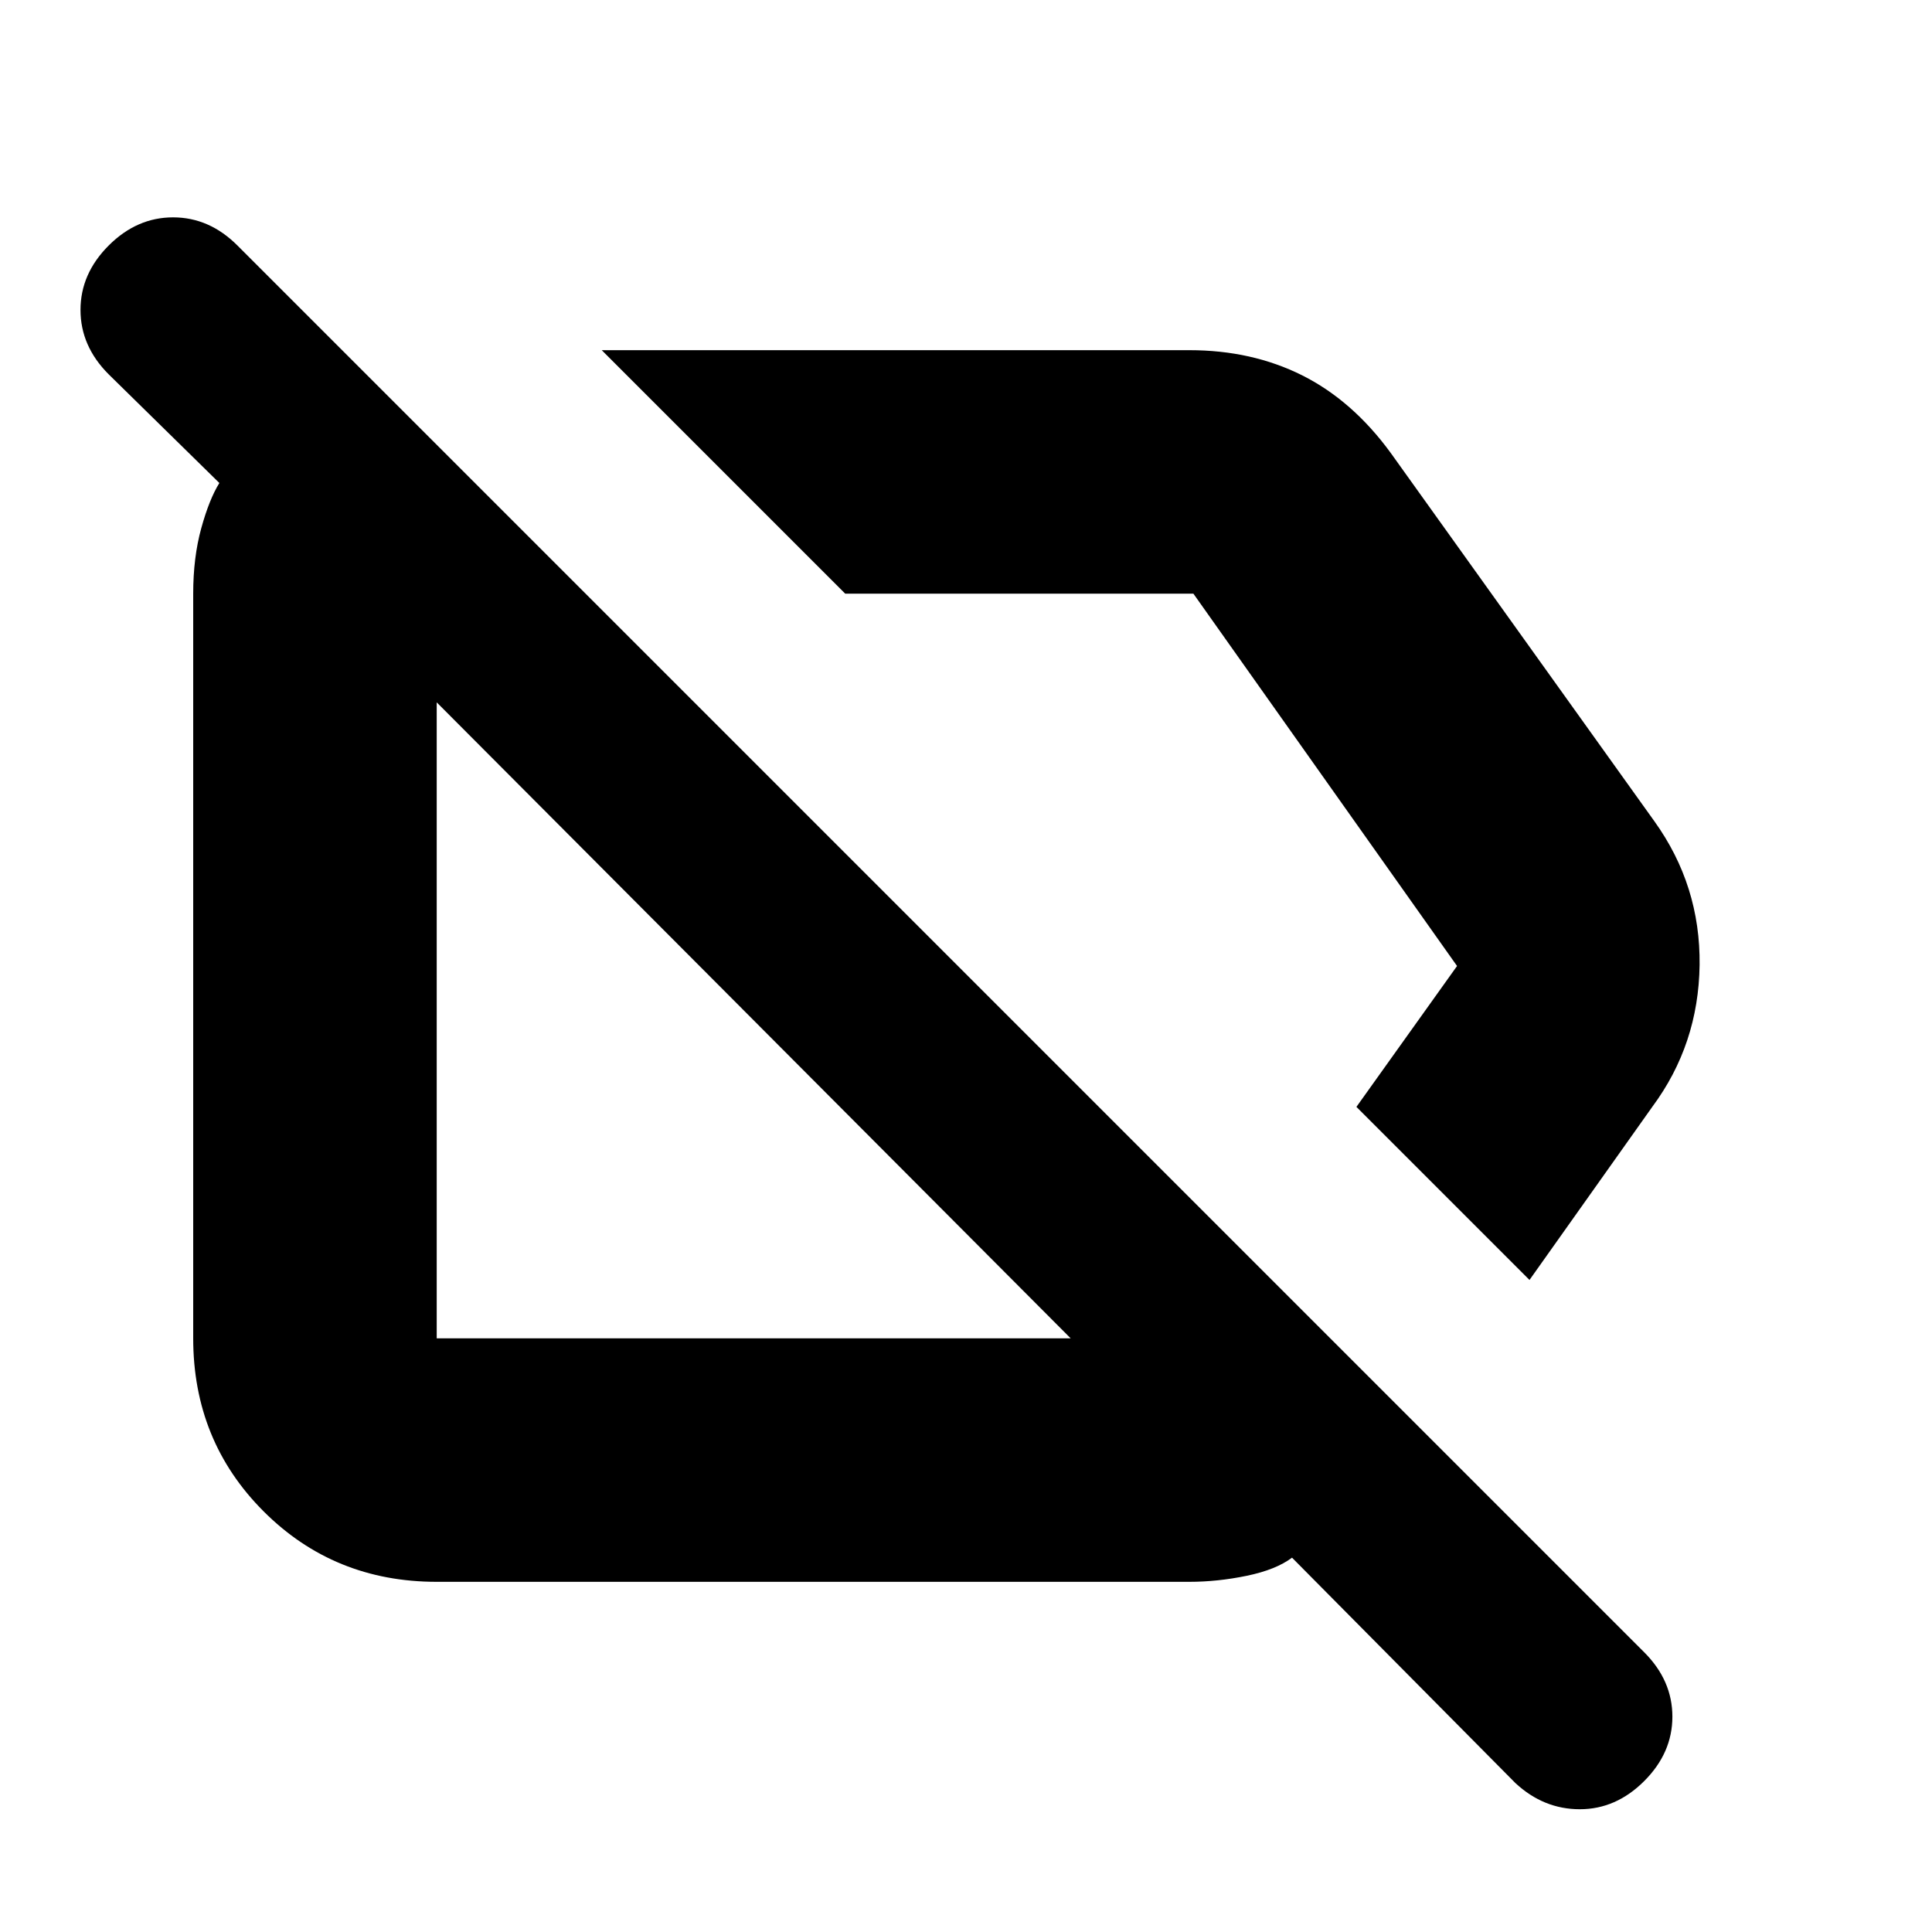 <svg xmlns="http://www.w3.org/2000/svg" height="24" width="24"><path d="m19 15.9-2.15-2.15L18.1 12l-3.275-4.625H10.5L7.475 4.35h7.3q.775 0 1.4.312.625.313 1.1.963L20.55 10.2q.575.8.563 1.788-.013.987-.588 1.762ZM5.425 19.65q-1.275 0-2.15-.875t-.875-2.15v-9.25q0-.45.1-.813.1-.362.225-.562L1.35 4.65Q1 4.3 1 3.85q0-.45.35-.8.35-.35.8-.35.45 0 .8.35l17.475 17.475q.35.35.35.8 0 .45-.35.8-.35.35-.8.35-.45 0-.8-.325l-2.775-2.8q-.2.15-.562.225-.363.075-.713.075Zm3.925-6.975Zm4.325-2.125Zm-.375 6.075-7.875-7.9v7.9Z"/></svg>